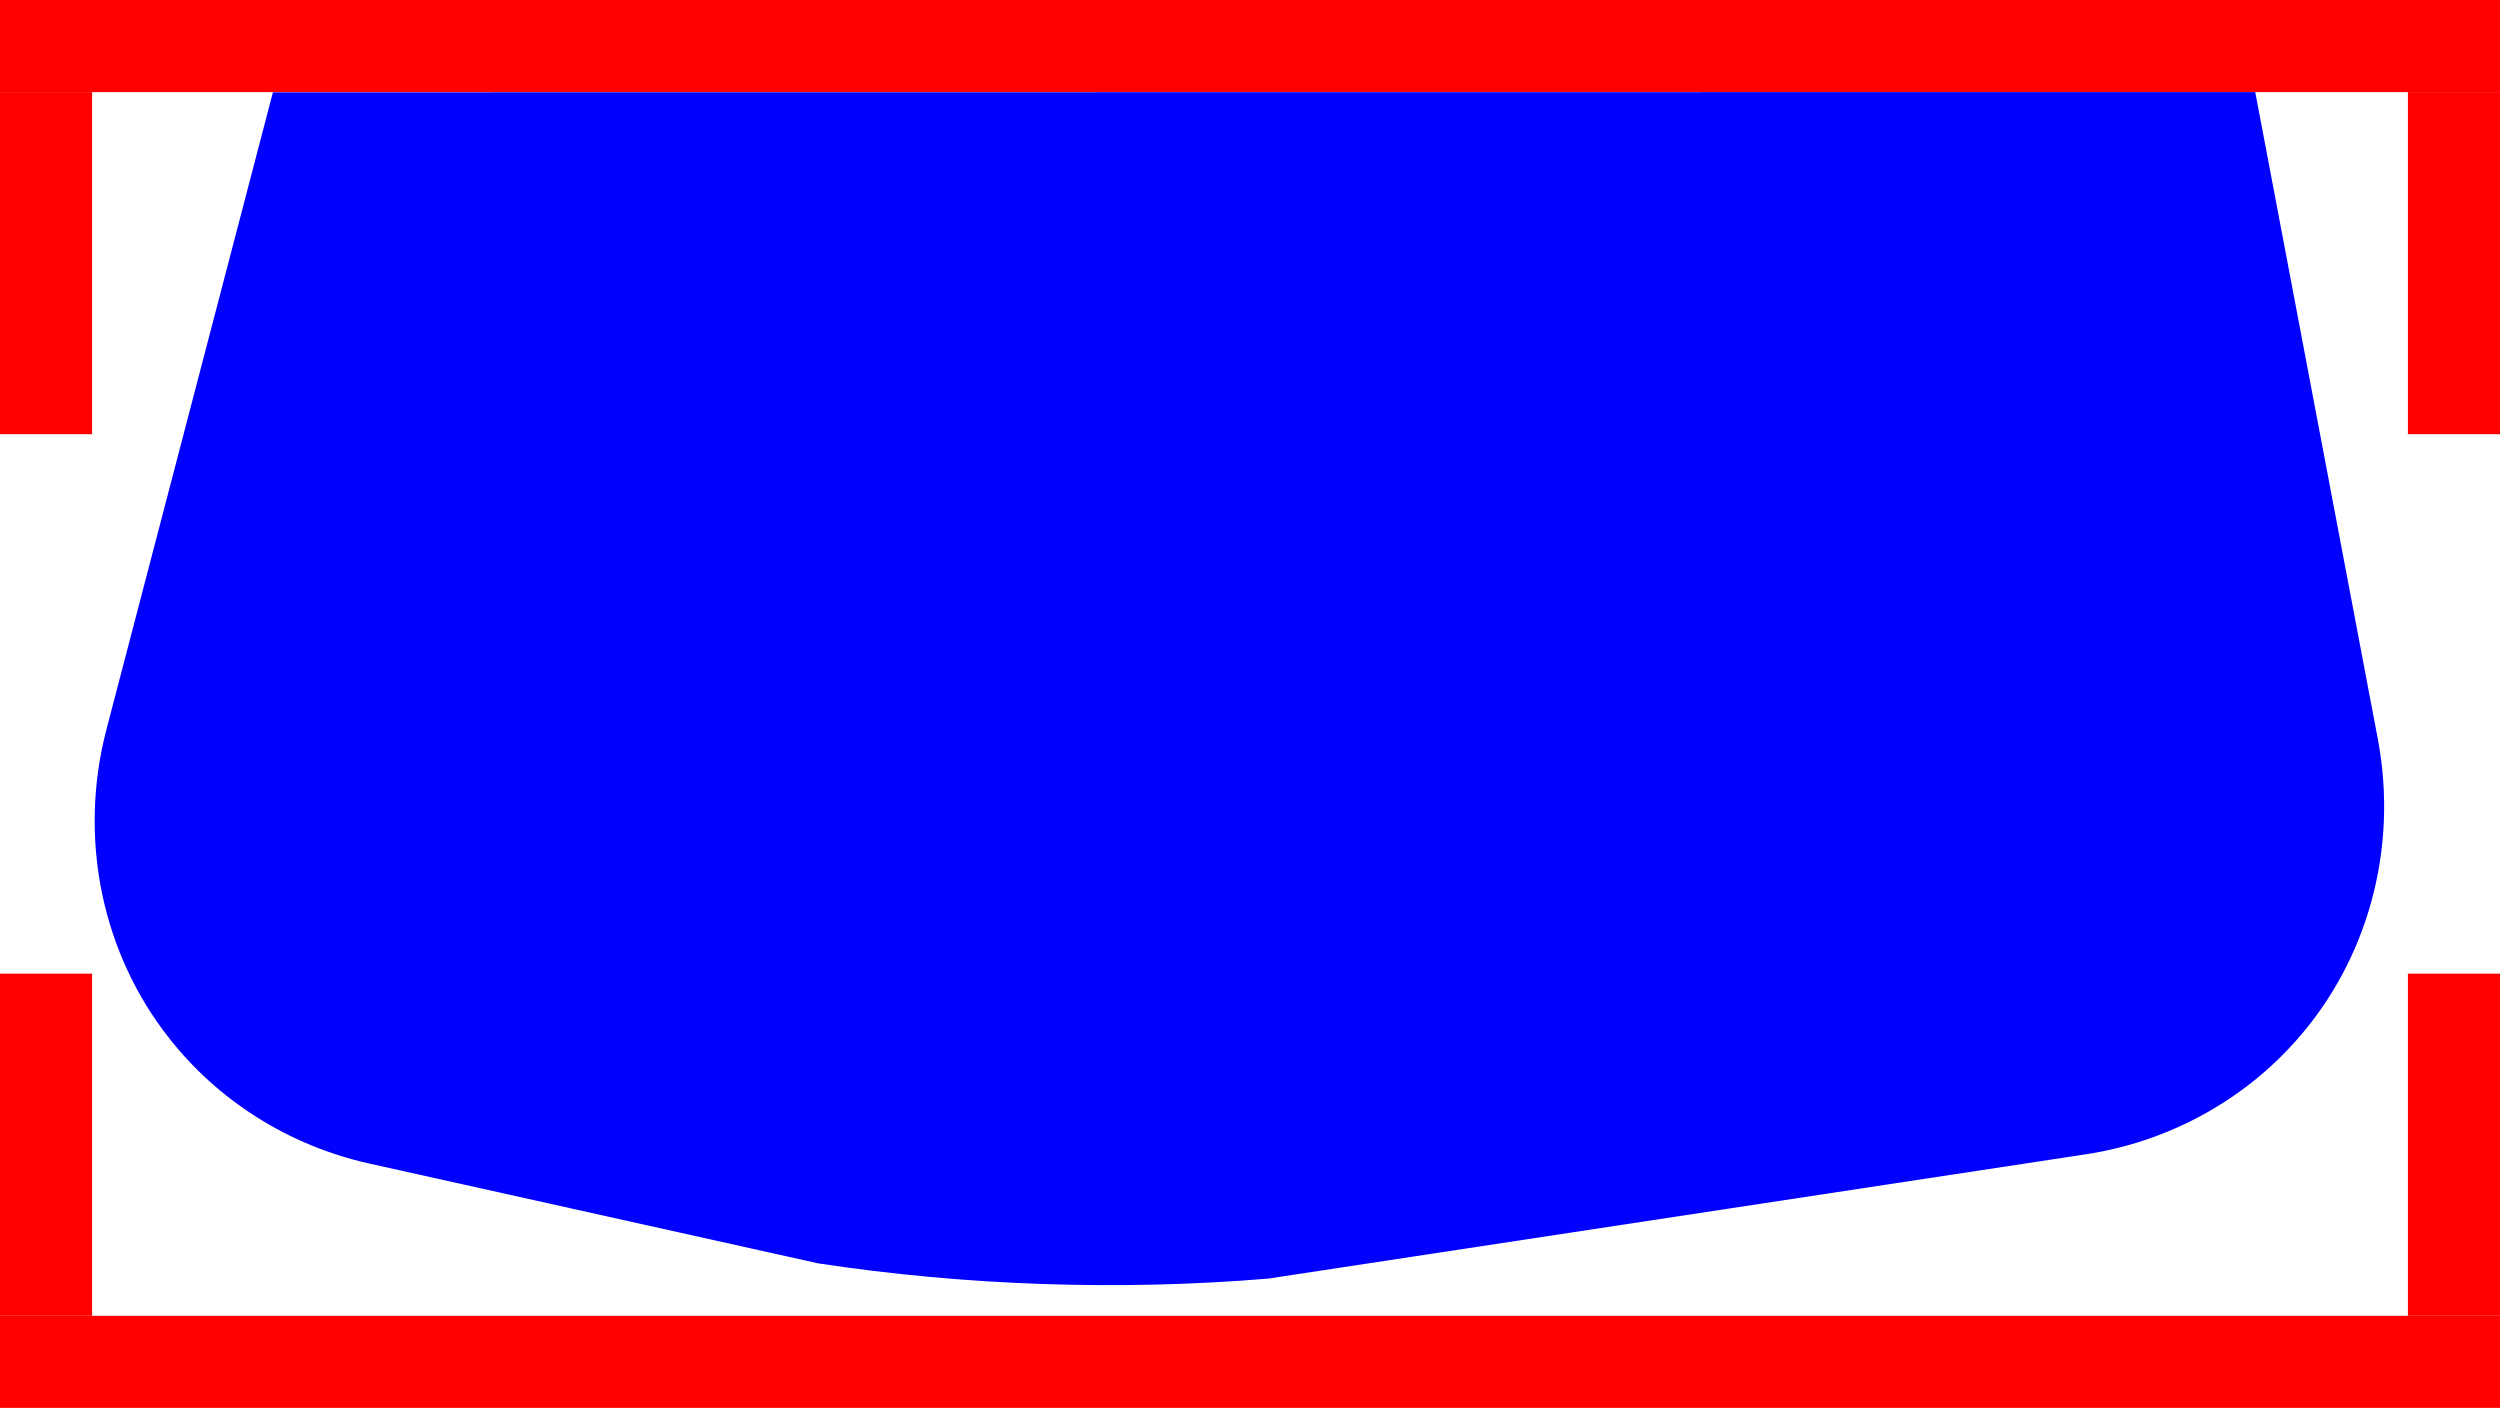 <?xml version="1.0" encoding="UTF-8"?>
<!DOCTYPE svg PUBLIC "-//W3C//DTD SVG 1.1//EN" "http://www.w3.org/Graphics/SVG/1.1/DTD/svg11.dtd">
<svg version="1.1" xmlns="http://www.w3.org/2000/svg" xmlns:xlink="http://www.w3.org/1999/xlink" x="0" y="0" width="1710" height="963" viewBox="0, 0, 1710, 963">
  <g id="Layer_1">
    <path d="M0,0 L1710,0 L1710,63 L0,63 L0,0 z" fill="#FF0000"/>
    <path d="M0,900 L1710,900 L1710,963 L0,963 L0,900 z" fill="#FF0000"/>
    <path d="M0,63 L63,63 L63,297 L0,297 L0,63 z" fill="#FF0000"/>
    <path d="M0,666 L63,666 L63,900 L0,900 L0,666 z" fill="#FF0000"/>
    <path d="M1647,666 L1710,666 L1710,900 L1647,900 L1647,666 z" fill="#FF0000"/>
    <path d="M252.863,795.928 L559.557,864.122 C659.823,879.408 765.909,883.052 867.45,874.564 L1426.377,789.592 C1483.724,780.907 1534.673,752.47 1570.968,711.254 C1618.443,657.727 1640.964,581.911 1626.351,505.059 L1542.587,63 L186.674,63.15 L72.918,498.51 C52.897,574.945 70.717,652.781 115.222,709.502 C148.571,752.319 196.962,783.53 252.863,795.928" fill="#0100FF" id="Part__Feature_cs_w0000"/>
    <path d="M1647,63 L1710,63 L1710,297 L1647,297 L1647,63 z" fill="#FF0000"/>
  </g>
</svg>
